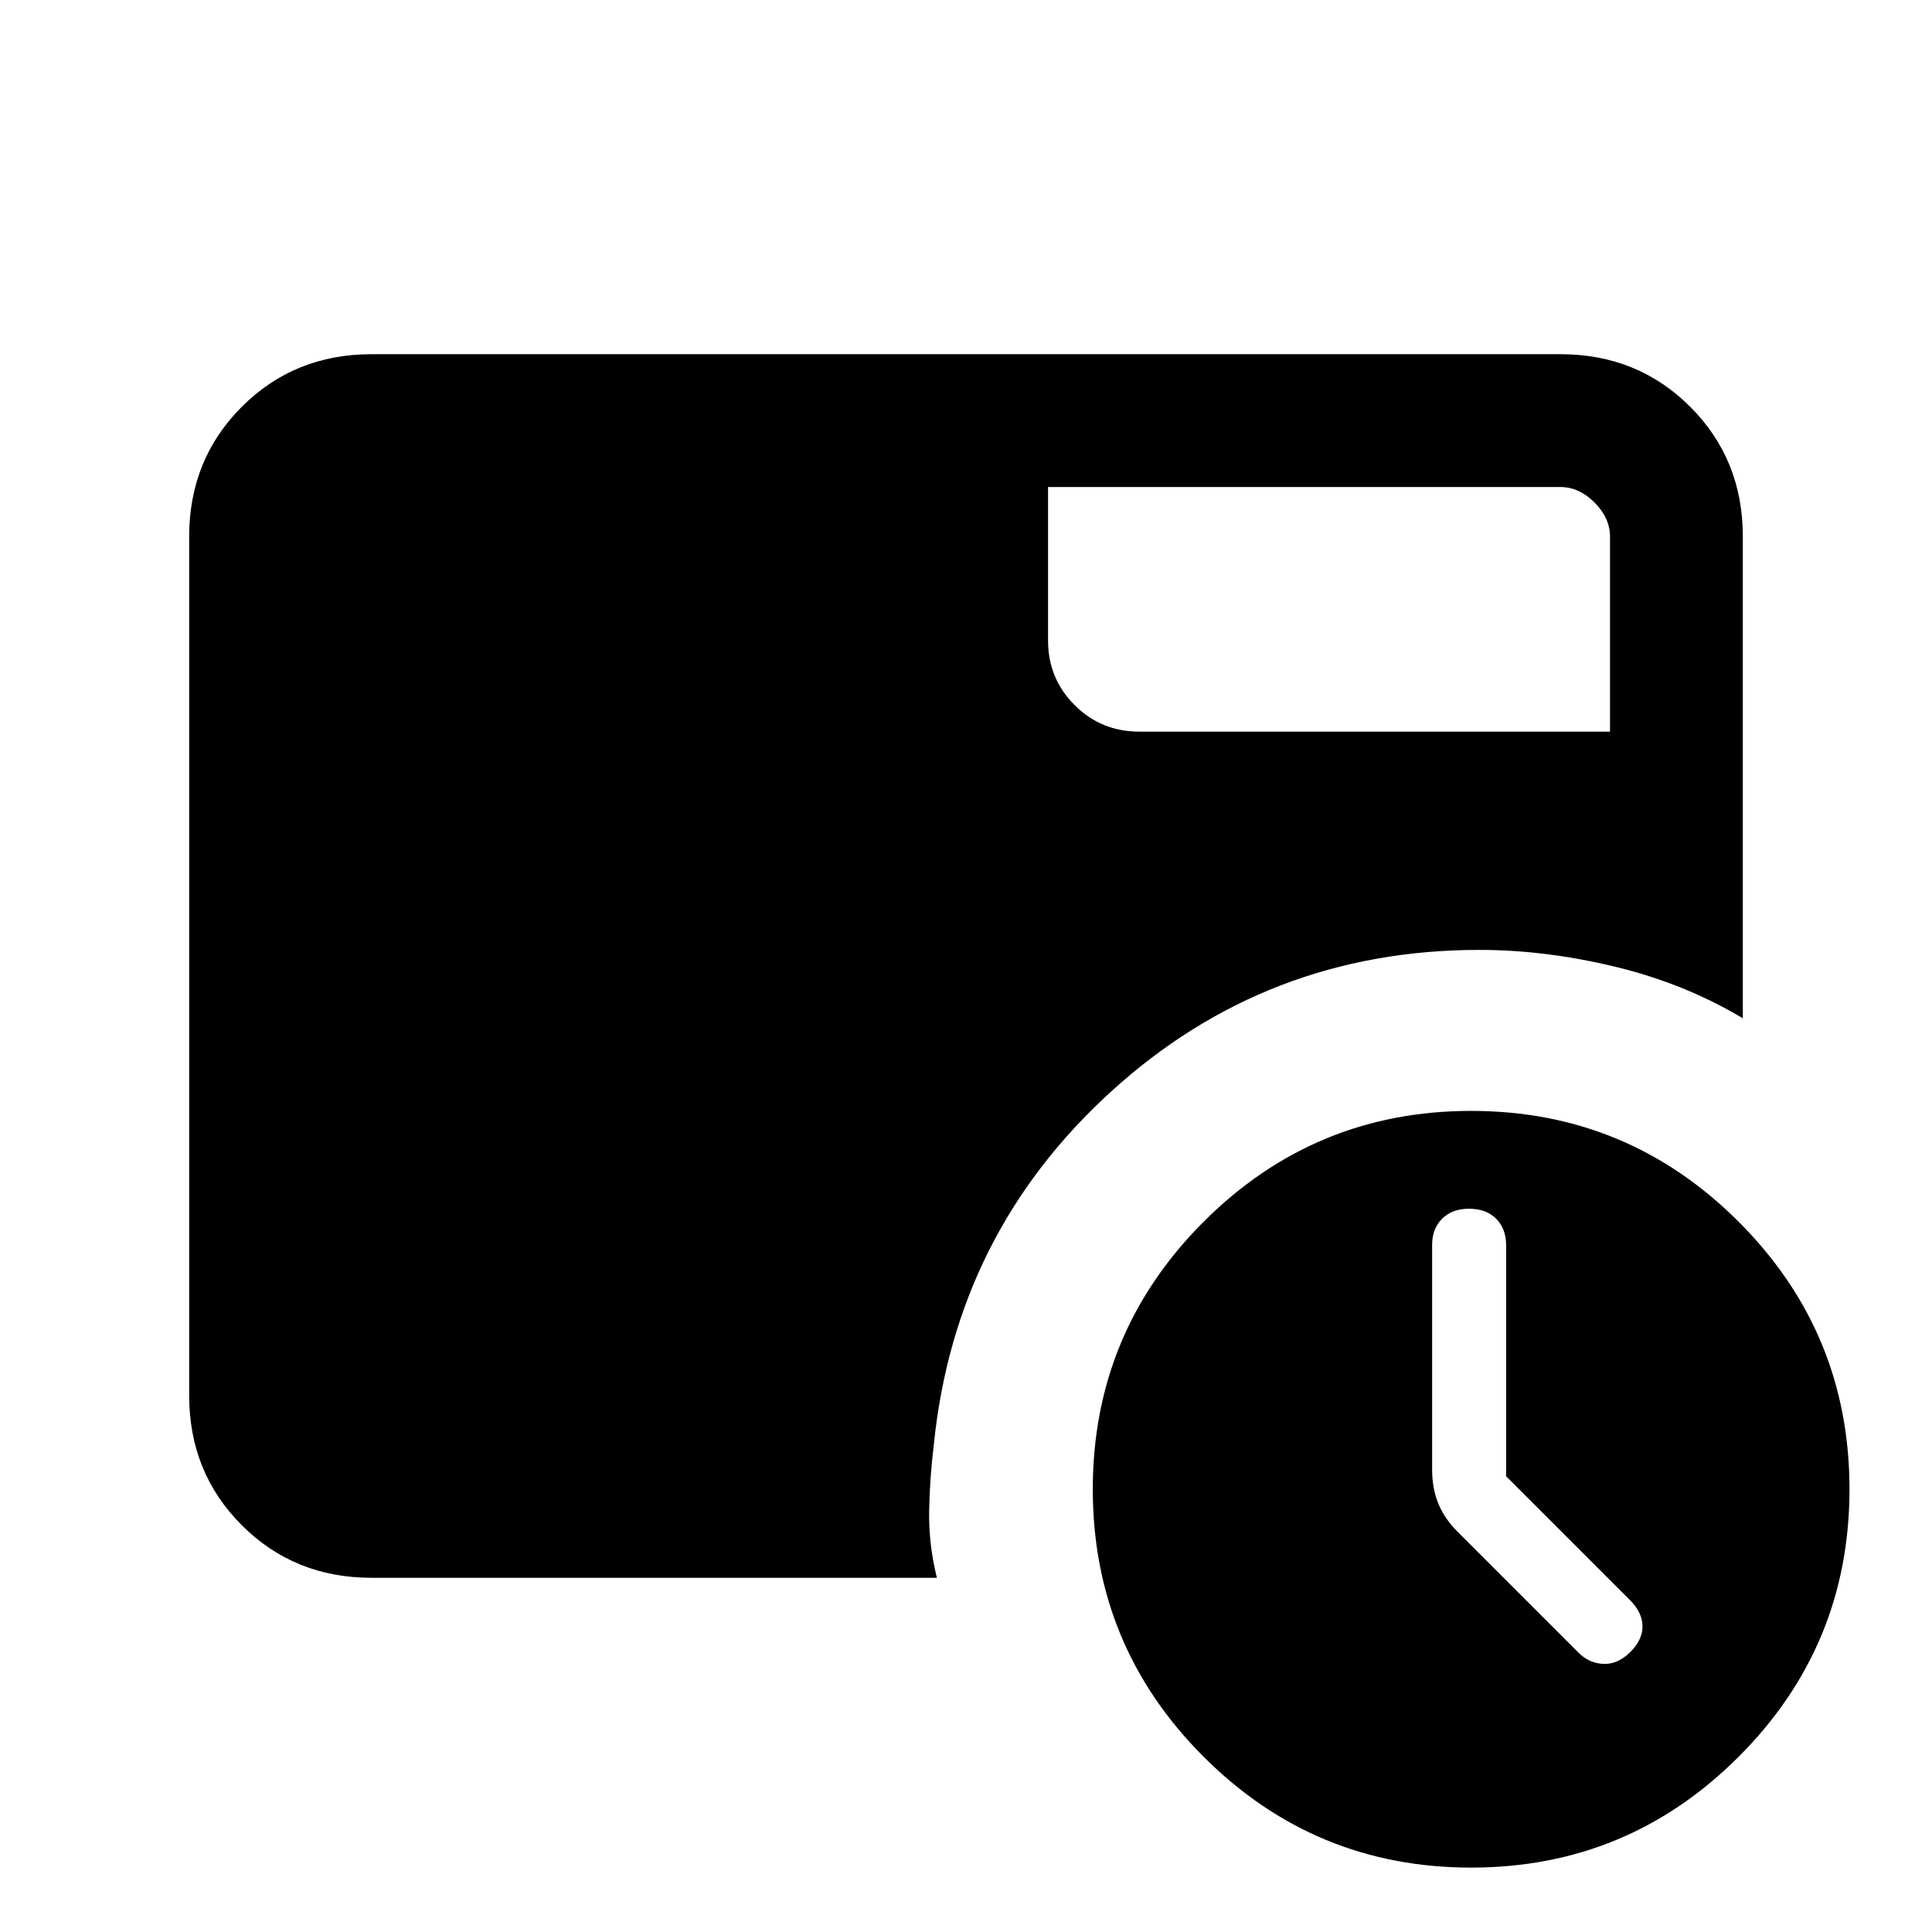 <svg xmlns="http://www.w3.org/2000/svg" height="24" viewBox="0 96 960 960" width="24"><path d="M748.385 829.538V714.84q0-8.302-4.962-13.263-4.961-4.962-13.423-4.962t-13.423 4.962q-4.962 4.961-4.962 13.039v111.692q0 9.461 3.231 17.181 3.231 7.72 10.462 14.665l58.769 58.769q5.28 5.462 12.447 5.846 7.168.385 13.399-5.703 6.231-6.088 6.231-12.923t-6.231-13.066l-61.538-61.539ZM520.769 338v76.231q0 18.923 13.192 32.115 13.193 13.193 32.116 13.193H800v-96.924q0-9.23-7.692-16.923Q784.615 338 775.385 338H520.769ZM731 1024q-77.846 0-132.923-55.077T543 836q0-77.846 55.077-132.923T731 648q77.846 0 132.923 55.077T919 836q0 77.846-55.077 132.923T731 1024ZM184.615 880q-38.34 0-64.478-26.137Q94 827.725 94 789.385v-426.77q0-38.34 26.137-64.478Q146.275 272 184.615 272h590.77q38.34 0 64.478 26.137Q866 324.275 866 362.615V602q-28.735-17.24-63.368-25.62Q768 568 735.077 568q-105.846 0-183.193 70.577Q474.538 709.154 464 814q-2 16.231-2.308 32.731-.308 16.5 3.846 33.269H184.615Z"/></svg>